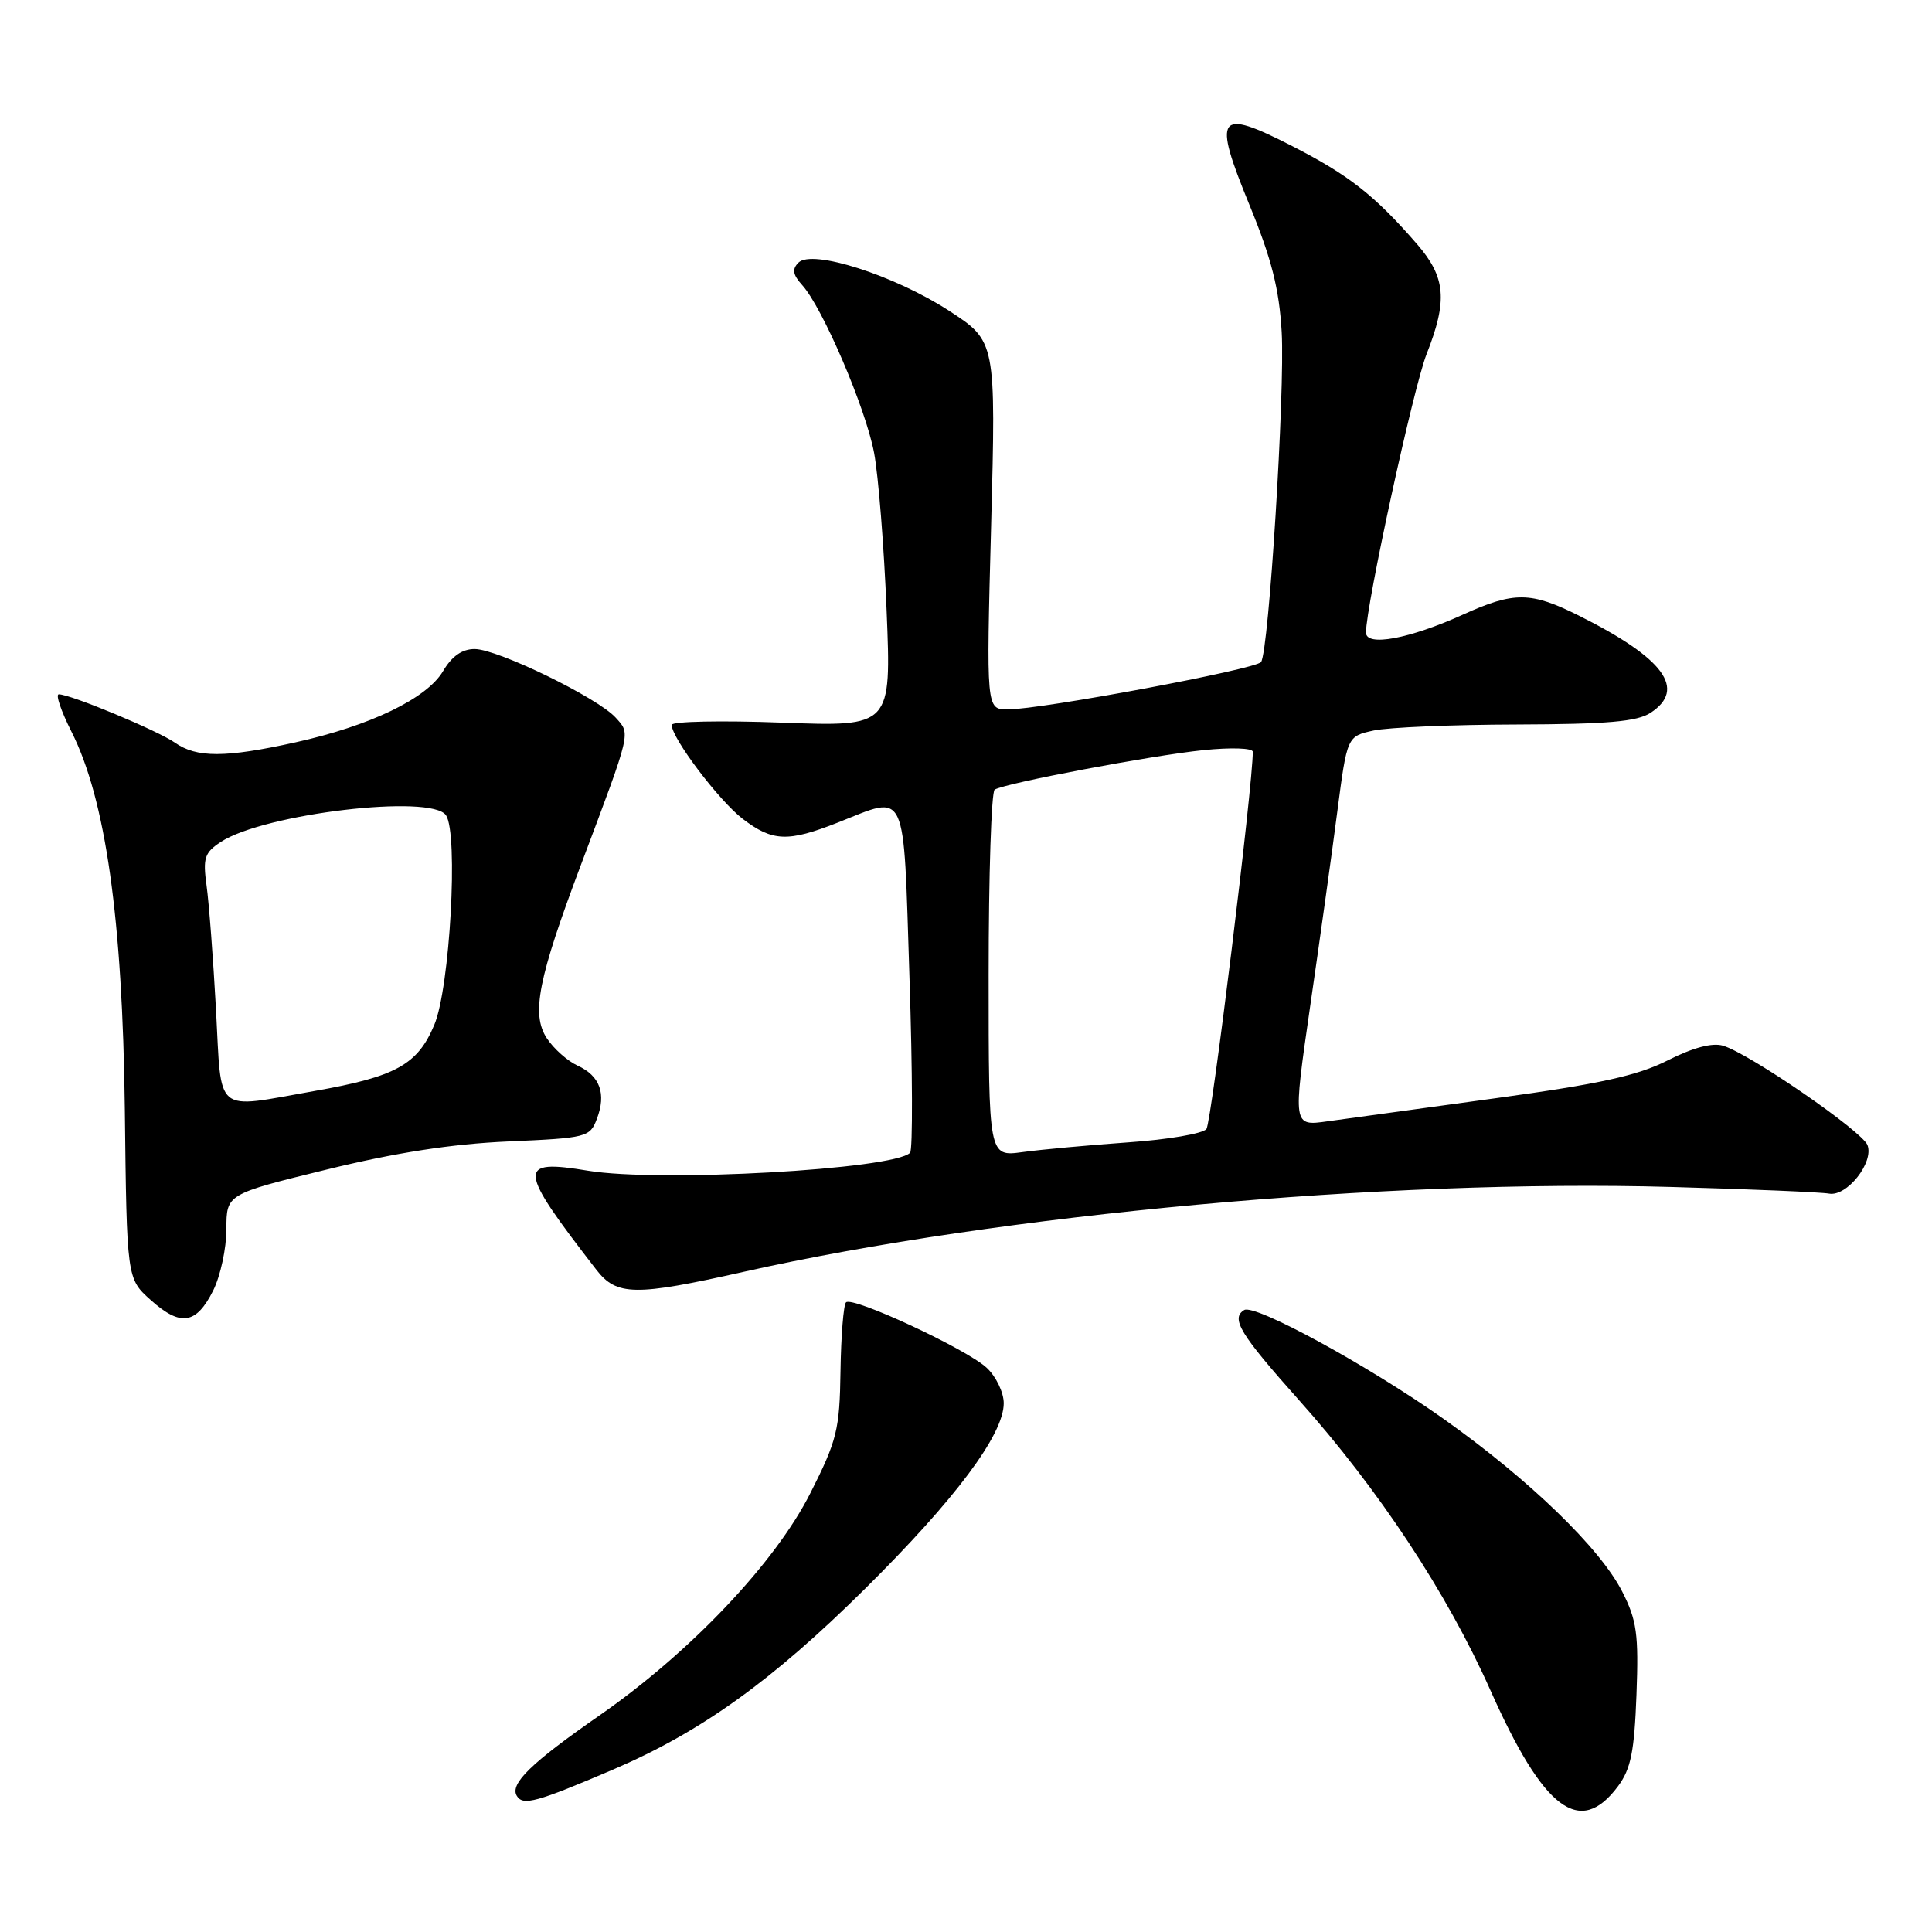<?xml version="1.0" encoding="UTF-8" standalone="no"?>
<!DOCTYPE svg PUBLIC "-//W3C//DTD SVG 1.1//EN" "http://www.w3.org/Graphics/SVG/1.1/DTD/svg11.dtd" >
<svg xmlns="http://www.w3.org/2000/svg" xmlns:xlink="http://www.w3.org/1999/xlink" version="1.1" viewBox="0 0 256 256">
 <g >
 <path fill="currentColor"
d=" M 214.40 236.68 C 216.10 234.39 216.56 232.09 216.84 224.57 C 217.14 216.52 216.89 214.70 214.95 210.89 C 212.01 205.12 202.63 196.05 191.27 188.00 C 181.34 180.97 166.25 172.73 164.86 173.59 C 163.05 174.70 164.32 176.78 172.10 185.50 C 182.69 197.35 191.74 211.06 197.50 224.00 C 204.56 239.86 209.36 243.46 214.40 236.68 Z  M 81.25 234.47 C 92.87 229.49 102.28 222.75 114.62 210.52 C 126.58 198.67 133.00 190.08 133.00 185.94 C 133.00 184.51 131.99 182.41 130.75 181.25 C 128.07 178.75 112.95 171.72 112.10 172.57 C 111.77 172.90 111.44 177.00 111.37 181.68 C 111.26 189.44 110.91 190.86 107.38 197.84 C 102.72 207.08 91.50 218.91 79.47 227.28 C 70.34 233.62 67.50 236.39 68.49 237.98 C 69.31 239.30 71.11 238.81 81.25 234.47 Z  M 28.25 171.00 C 29.21 169.07 30.00 165.42 30.00 162.87 C 30.00 158.23 30.00 158.23 43.25 154.98 C 52.42 152.73 59.83 151.58 67.32 151.25 C 77.77 150.79 78.17 150.69 79.09 148.25 C 80.36 144.92 79.50 142.55 76.53 141.20 C 75.20 140.59 73.37 138.96 72.46 137.58 C 70.36 134.38 71.29 129.69 77.02 114.48 C 83.71 96.70 83.57 97.29 81.58 95.09 C 79.19 92.45 65.93 86.00 62.89 86.00 C 61.23 86.00 59.87 86.95 58.70 88.94 C 56.55 92.56 49.06 96.17 39.13 98.37 C 29.86 100.42 26.05 100.43 23.17 98.40 C 20.88 96.80 9.35 92.00 7.79 92.00 C 7.34 92.00 8.09 94.21 9.45 96.91 C 13.99 105.87 16.24 121.73 16.54 146.97 C 16.80 169.43 16.80 169.43 19.98 172.27 C 23.93 175.81 26.00 175.49 28.25 171.00 Z  M 98.51 168.53 C 132.65 160.87 183.62 156.21 221.50 157.28 C 231.95 157.57 241.34 157.97 242.36 158.16 C 244.72 158.59 248.33 154.03 247.45 151.73 C 246.74 149.88 231.79 139.59 228.31 138.56 C 226.89 138.13 224.32 138.82 220.99 140.50 C 216.99 142.53 211.98 143.63 198.18 145.52 C 188.46 146.85 178.43 148.23 175.90 148.58 C 171.31 149.23 171.31 149.23 173.60 133.36 C 174.87 124.64 176.49 113.02 177.20 107.54 C 178.50 97.57 178.50 97.57 182.00 96.80 C 183.93 96.38 192.46 96.02 200.96 96.00 C 212.96 95.96 216.94 95.62 218.71 94.45 C 223.50 91.31 220.50 87.23 209.28 81.61 C 202.83 78.38 200.66 78.36 193.87 81.43 C 186.77 84.65 181.00 85.72 181.00 83.82 C 181.00 80.23 187.28 51.36 189.03 46.92 C 191.84 39.79 191.57 36.73 187.75 32.33 C 182.15 25.88 178.73 23.20 171.23 19.36 C 161.30 14.28 160.64 15.18 165.57 27.18 C 168.49 34.30 169.50 38.27 169.83 44.00 C 170.28 51.86 168.13 86.25 167.10 87.72 C 166.43 88.68 137.99 94.00 133.54 94.00 C 130.68 94.00 130.68 94.00 131.33 69.61 C 131.97 45.22 131.97 45.22 125.74 41.17 C 118.49 36.47 107.61 32.99 105.80 34.80 C 104.93 35.67 105.05 36.40 106.29 37.77 C 109.00 40.76 114.71 54.09 115.82 60.00 C 116.39 63.02 117.14 72.43 117.48 80.90 C 118.11 96.30 118.11 96.30 103.56 95.75 C 95.55 95.45 89.00 95.59 89.00 96.05 C 89.00 97.81 95.28 106.11 98.42 108.51 C 102.37 111.52 104.40 111.60 111.00 109.00 C 120.32 105.33 119.68 103.93 120.51 129.54 C 120.92 141.94 120.95 152.38 120.59 152.75 C 118.37 154.96 87.41 156.69 77.94 155.13 C 68.44 153.56 68.54 154.71 79.02 168.25 C 81.71 171.72 84.13 171.76 98.51 168.53 Z  M 28.62 133.75 C 28.25 127.01 27.69 119.63 27.37 117.34 C 26.87 113.69 27.10 112.98 29.26 111.56 C 34.99 107.81 57.18 105.18 59.10 108.03 C 60.75 110.50 59.62 130.87 57.55 135.79 C 55.33 141.08 52.47 142.66 41.69 144.56 C 28.21 146.93 29.39 147.90 28.62 133.75 Z  M 131.00 129.19 C 131.00 115.95 131.36 104.90 131.80 104.63 C 133.18 103.77 152.60 100.10 159.44 99.40 C 163.10 99.02 166.00 99.12 166.00 99.61 C 166.03 103.98 160.52 148.76 159.86 149.60 C 159.39 150.21 154.72 151.01 149.48 151.37 C 144.25 151.74 137.95 152.32 135.48 152.66 C 131.00 153.27 131.00 153.27 131.00 129.19 Z "/>
</g>
</svg>